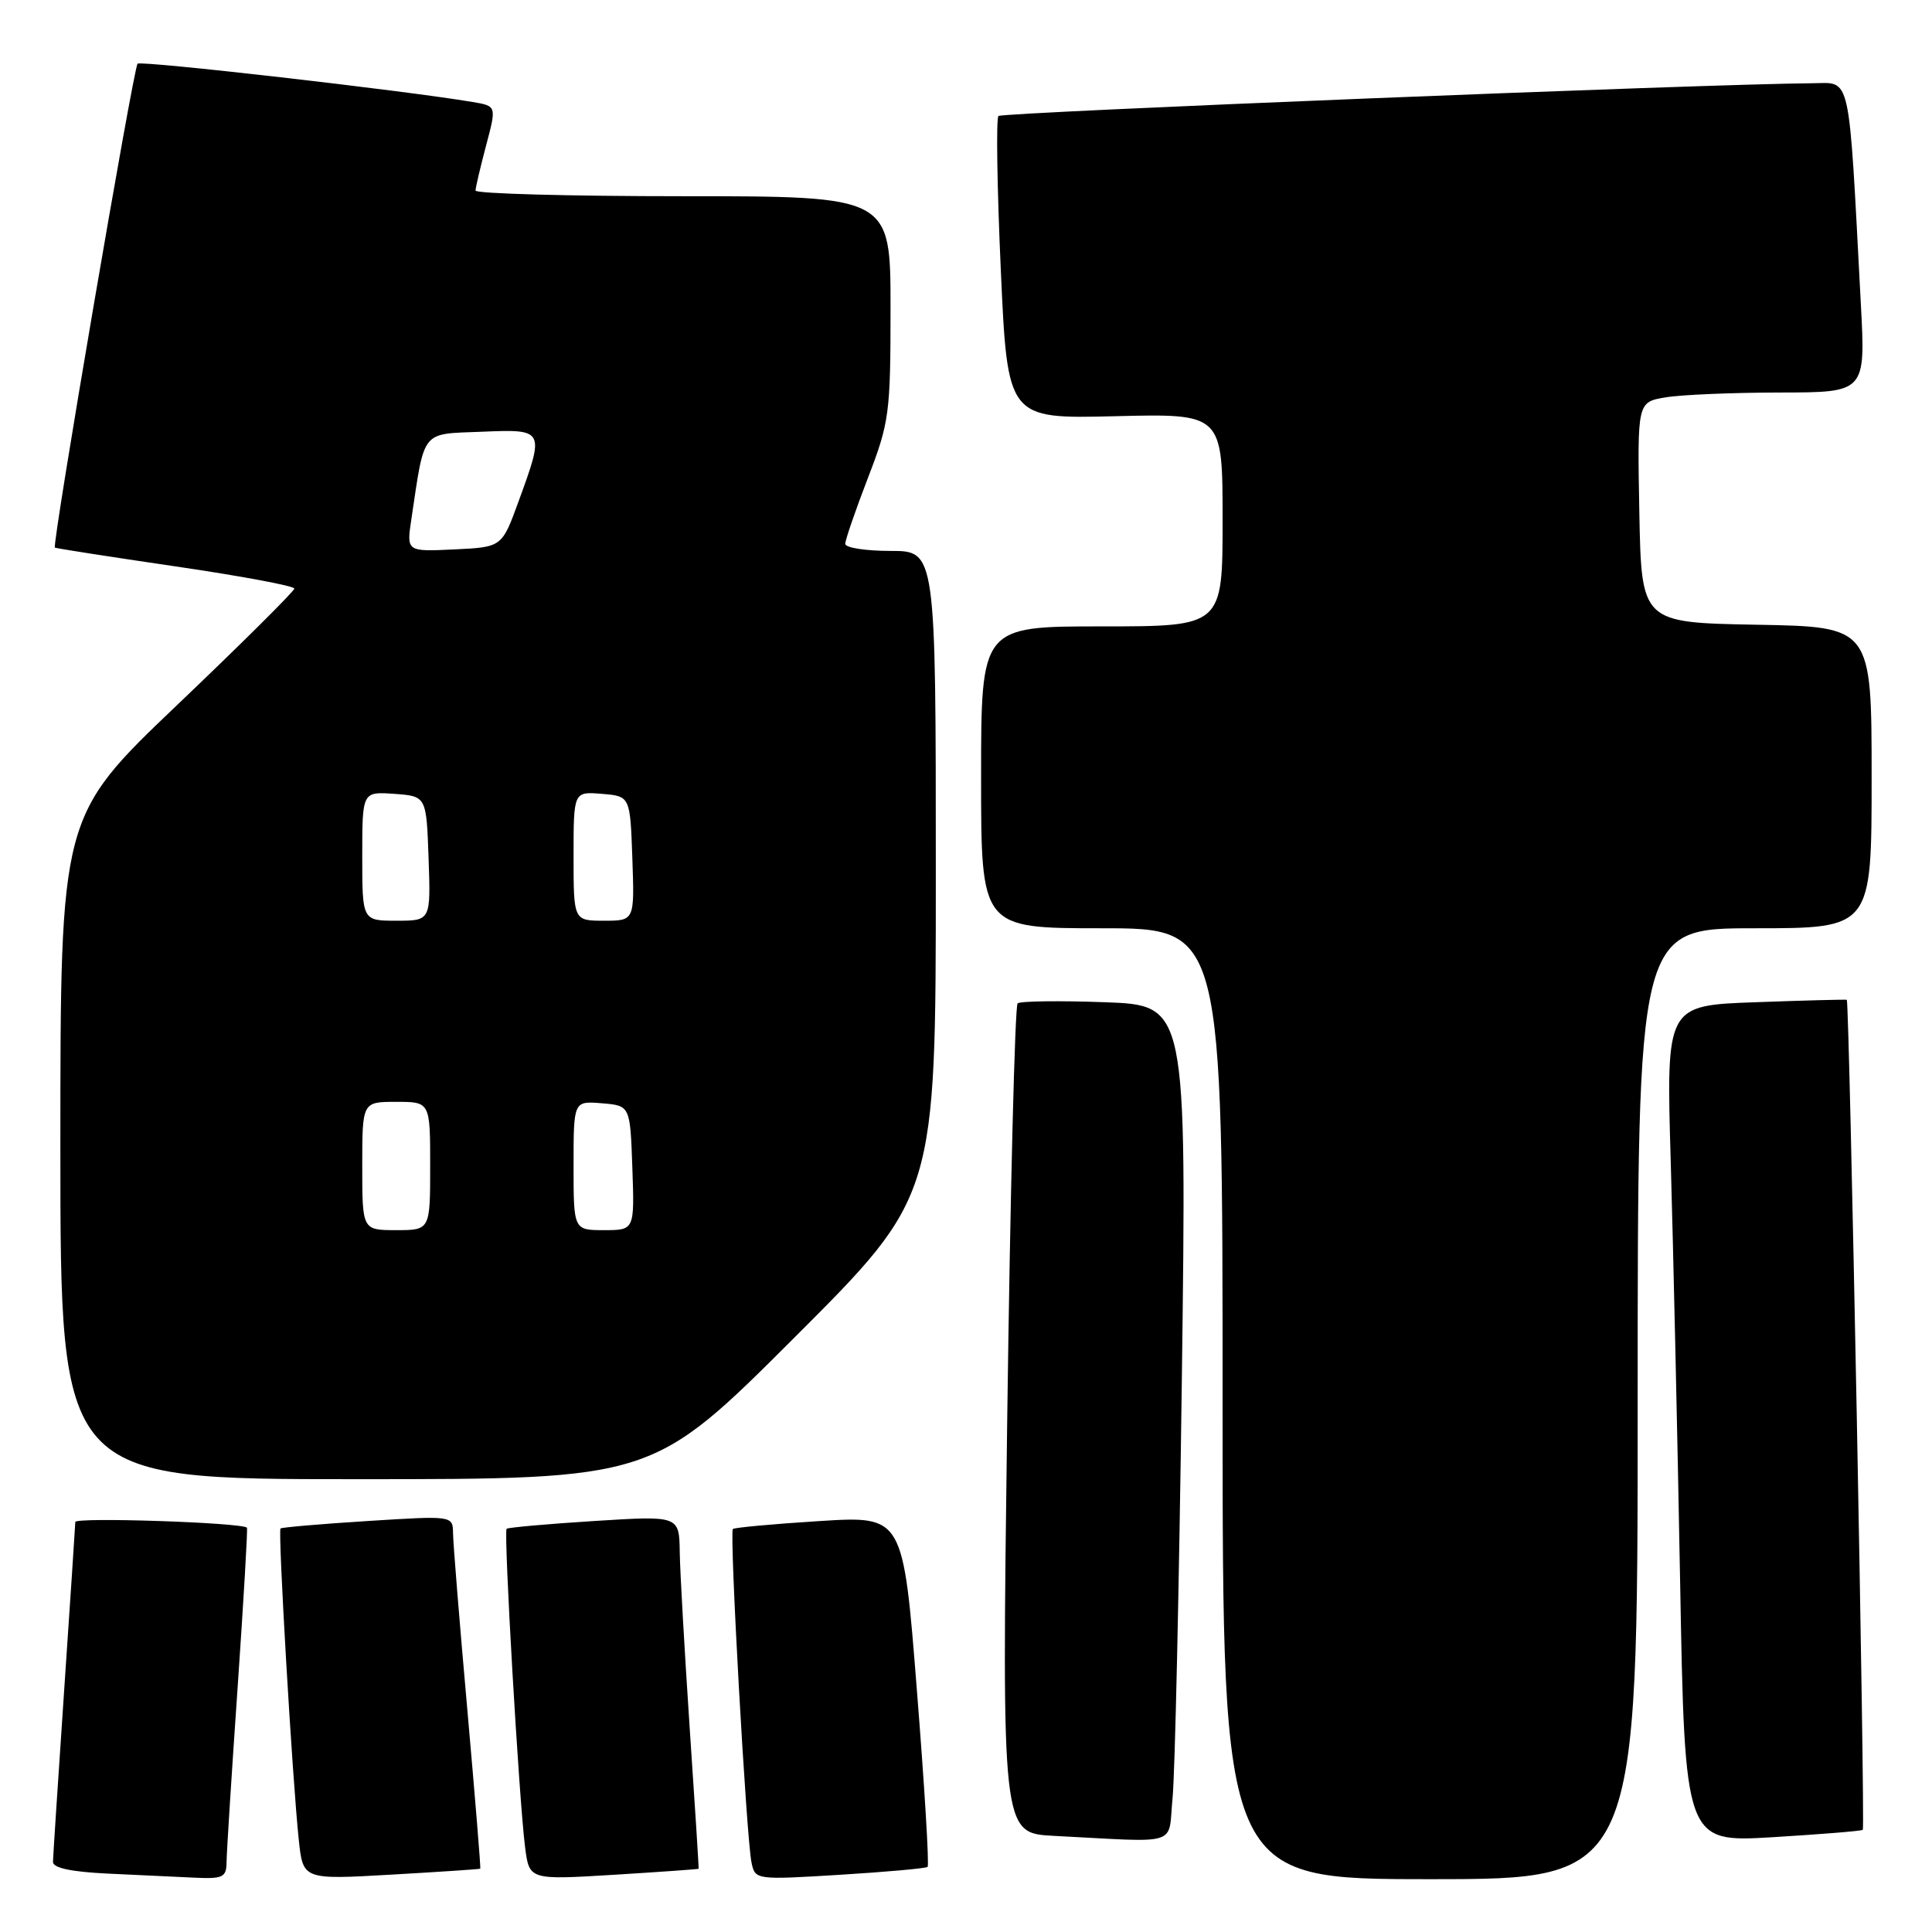 <?xml version="1.0" encoding="UTF-8" standalone="no"?>
<!DOCTYPE svg PUBLIC "-//W3C//DTD SVG 1.1//EN" "http://www.w3.org/Graphics/SVG/1.1/DTD/svg11.dtd" >
<svg xmlns="http://www.w3.org/2000/svg" xmlns:xlink="http://www.w3.org/1999/xlink" version="1.1" viewBox="0 0 256 256">
 <g >
 <path fill="currentColor"
d=" M 30.02 246.75 C 30.03 245.51 30.69 235.07 31.49 223.55 C 32.28 212.03 32.84 202.52 32.72 202.42 C 31.87 201.74 10.00 201.01 9.98 201.67 C 9.97 202.12 9.30 212.18 8.50 224.00 C 7.70 235.82 7.03 246.04 7.02 246.71 C 7.01 247.51 9.43 248.03 14.25 248.26 C 18.24 248.45 23.41 248.69 25.75 248.80 C 29.54 248.98 30.00 248.76 30.02 246.75 Z  M 63.64 247.61 C 63.72 247.55 62.94 238.05 61.92 226.50 C 60.89 214.95 60.04 204.45 60.03 203.17 C 60.00 200.83 60.00 200.83 48.75 201.54 C 42.56 201.93 37.35 202.38 37.17 202.53 C 36.81 202.85 38.73 235.65 39.59 243.79 C 40.15 249.07 40.15 249.07 51.83 248.40 C 58.25 248.03 63.56 247.68 63.64 247.61 Z  M 92.57 247.62 C 92.61 247.55 92.08 239.18 91.39 229.00 C 90.71 218.82 90.11 208.32 90.07 205.67 C 90.00 200.83 90.00 200.83 78.75 201.54 C 72.56 201.93 67.34 202.40 67.13 202.57 C 66.71 202.95 68.77 238.46 69.58 244.80 C 70.14 249.10 70.14 249.10 81.32 248.42 C 87.47 248.04 92.53 247.68 92.57 247.62 Z  M 122.91 247.37 C 123.14 247.17 122.50 236.62 121.49 223.93 C 119.67 200.85 119.67 200.85 108.58 201.55 C 102.49 201.93 97.32 202.41 97.11 202.60 C 96.63 203.02 98.90 243.59 99.58 246.80 C 100.06 249.09 100.13 249.10 111.28 248.42 C 117.45 248.04 122.69 247.57 122.91 247.37 Z  M 217.00 186.00 C 217.00 123.00 217.00 123.00 232.50 123.00 C 248.00 123.00 248.00 123.00 248.00 103.03 C 248.00 83.05 248.00 83.05 232.75 82.78 C 217.50 82.50 217.50 82.50 217.22 67.89 C 216.95 53.27 216.95 53.27 220.72 52.65 C 222.80 52.30 229.61 52.02 235.85 52.01 C 247.20 52.00 247.20 52.00 246.57 40.25 C 244.92 9.05 245.35 11.00 240.14 11.03 C 226.22 11.12 132.79 14.88 132.30 15.37 C 131.98 15.69 132.12 24.85 132.61 35.72 C 133.50 55.50 133.50 55.50 147.75 55.15 C 162.00 54.80 162.00 54.80 162.00 68.90 C 162.00 83.00 162.00 83.00 146.00 83.00 C 130.00 83.00 130.00 83.00 130.00 103.00 C 130.00 123.00 130.00 123.00 146.00 123.00 C 162.00 123.00 162.00 123.00 162.00 186.00 C 162.00 249.00 162.00 249.00 189.50 249.00 C 217.00 249.00 217.00 249.00 217.00 186.00 Z  M 155.37 238.25 C 155.69 235.09 156.24 210.16 156.60 182.84 C 157.24 133.19 157.24 133.19 146.37 132.80 C 140.39 132.58 135.20 132.65 134.84 132.95 C 134.48 133.25 133.86 158.12 133.46 188.20 C 132.74 242.90 132.74 242.90 139.62 243.26 C 156.66 244.13 154.73 244.74 155.37 238.25 Z  M 246.83 242.46 C 247.17 242.16 245.06 132.66 244.71 132.48 C 244.59 132.42 239.16 132.56 232.64 132.80 C 220.77 133.22 220.77 133.22 221.38 153.86 C 221.71 165.21 222.27 190.17 222.62 209.31 C 223.25 244.13 223.25 244.13 234.87 243.44 C 241.27 243.05 246.65 242.62 246.83 242.46 Z  M 105.24 177.26 C 124.00 158.52 124.00 158.52 124.00 115.76 C 124.00 73.00 124.00 73.00 118.00 73.00 C 114.70 73.00 112.00 72.58 112.00 72.06 C 112.00 71.55 113.35 67.62 115.00 63.34 C 117.85 55.94 118.00 54.79 118.00 40.77 C 118.00 26.00 118.00 26.00 90.50 26.00 C 75.38 26.00 63.01 25.66 63.01 25.25 C 63.02 24.84 63.65 22.15 64.41 19.28 C 65.80 14.05 65.80 14.05 62.65 13.52 C 53.60 11.99 18.67 8.00 18.23 8.44 C 17.68 8.99 6.87 72.23 7.27 72.56 C 7.39 72.66 14.59 73.78 23.25 75.05 C 31.91 76.32 39.00 77.64 39.00 77.99 C 39.00 78.33 32.03 85.26 23.50 93.39 C 8.00 108.16 8.00 108.16 8.00 152.08 C 8.00 196.00 8.00 196.00 47.24 196.00 C 86.48 196.00 86.48 196.00 105.24 177.26 Z  M 48.00 154.50 C 48.00 146.00 48.00 146.00 52.50 146.00 C 57.00 146.00 57.00 146.00 57.00 154.50 C 57.00 163.00 57.00 163.00 52.50 163.00 C 48.00 163.00 48.00 163.00 48.00 154.50 Z  M 76.00 154.44 C 76.00 145.88 76.00 145.88 79.75 146.19 C 83.50 146.50 83.50 146.50 83.79 154.75 C 84.08 163.00 84.08 163.00 80.04 163.00 C 76.00 163.00 76.00 163.00 76.00 154.44 Z  M 48.00 113.44 C 48.00 104.89 48.00 104.89 52.25 105.19 C 56.50 105.50 56.50 105.50 56.79 113.75 C 57.08 122.00 57.08 122.00 52.54 122.00 C 48.00 122.00 48.00 122.00 48.00 113.44 Z  M 76.00 113.44 C 76.00 104.88 76.00 104.88 79.75 105.19 C 83.50 105.50 83.50 105.50 83.79 113.75 C 84.08 122.00 84.08 122.00 80.04 122.00 C 76.00 122.00 76.00 122.00 76.00 113.44 Z  M 54.51 68.78 C 56.30 56.82 55.73 57.53 63.79 57.21 C 72.19 56.86 72.20 56.88 68.69 66.50 C 66.50 72.50 66.50 72.50 60.18 72.80 C 53.86 73.10 53.86 73.10 54.51 68.78 Z "/>
</g>
</svg>